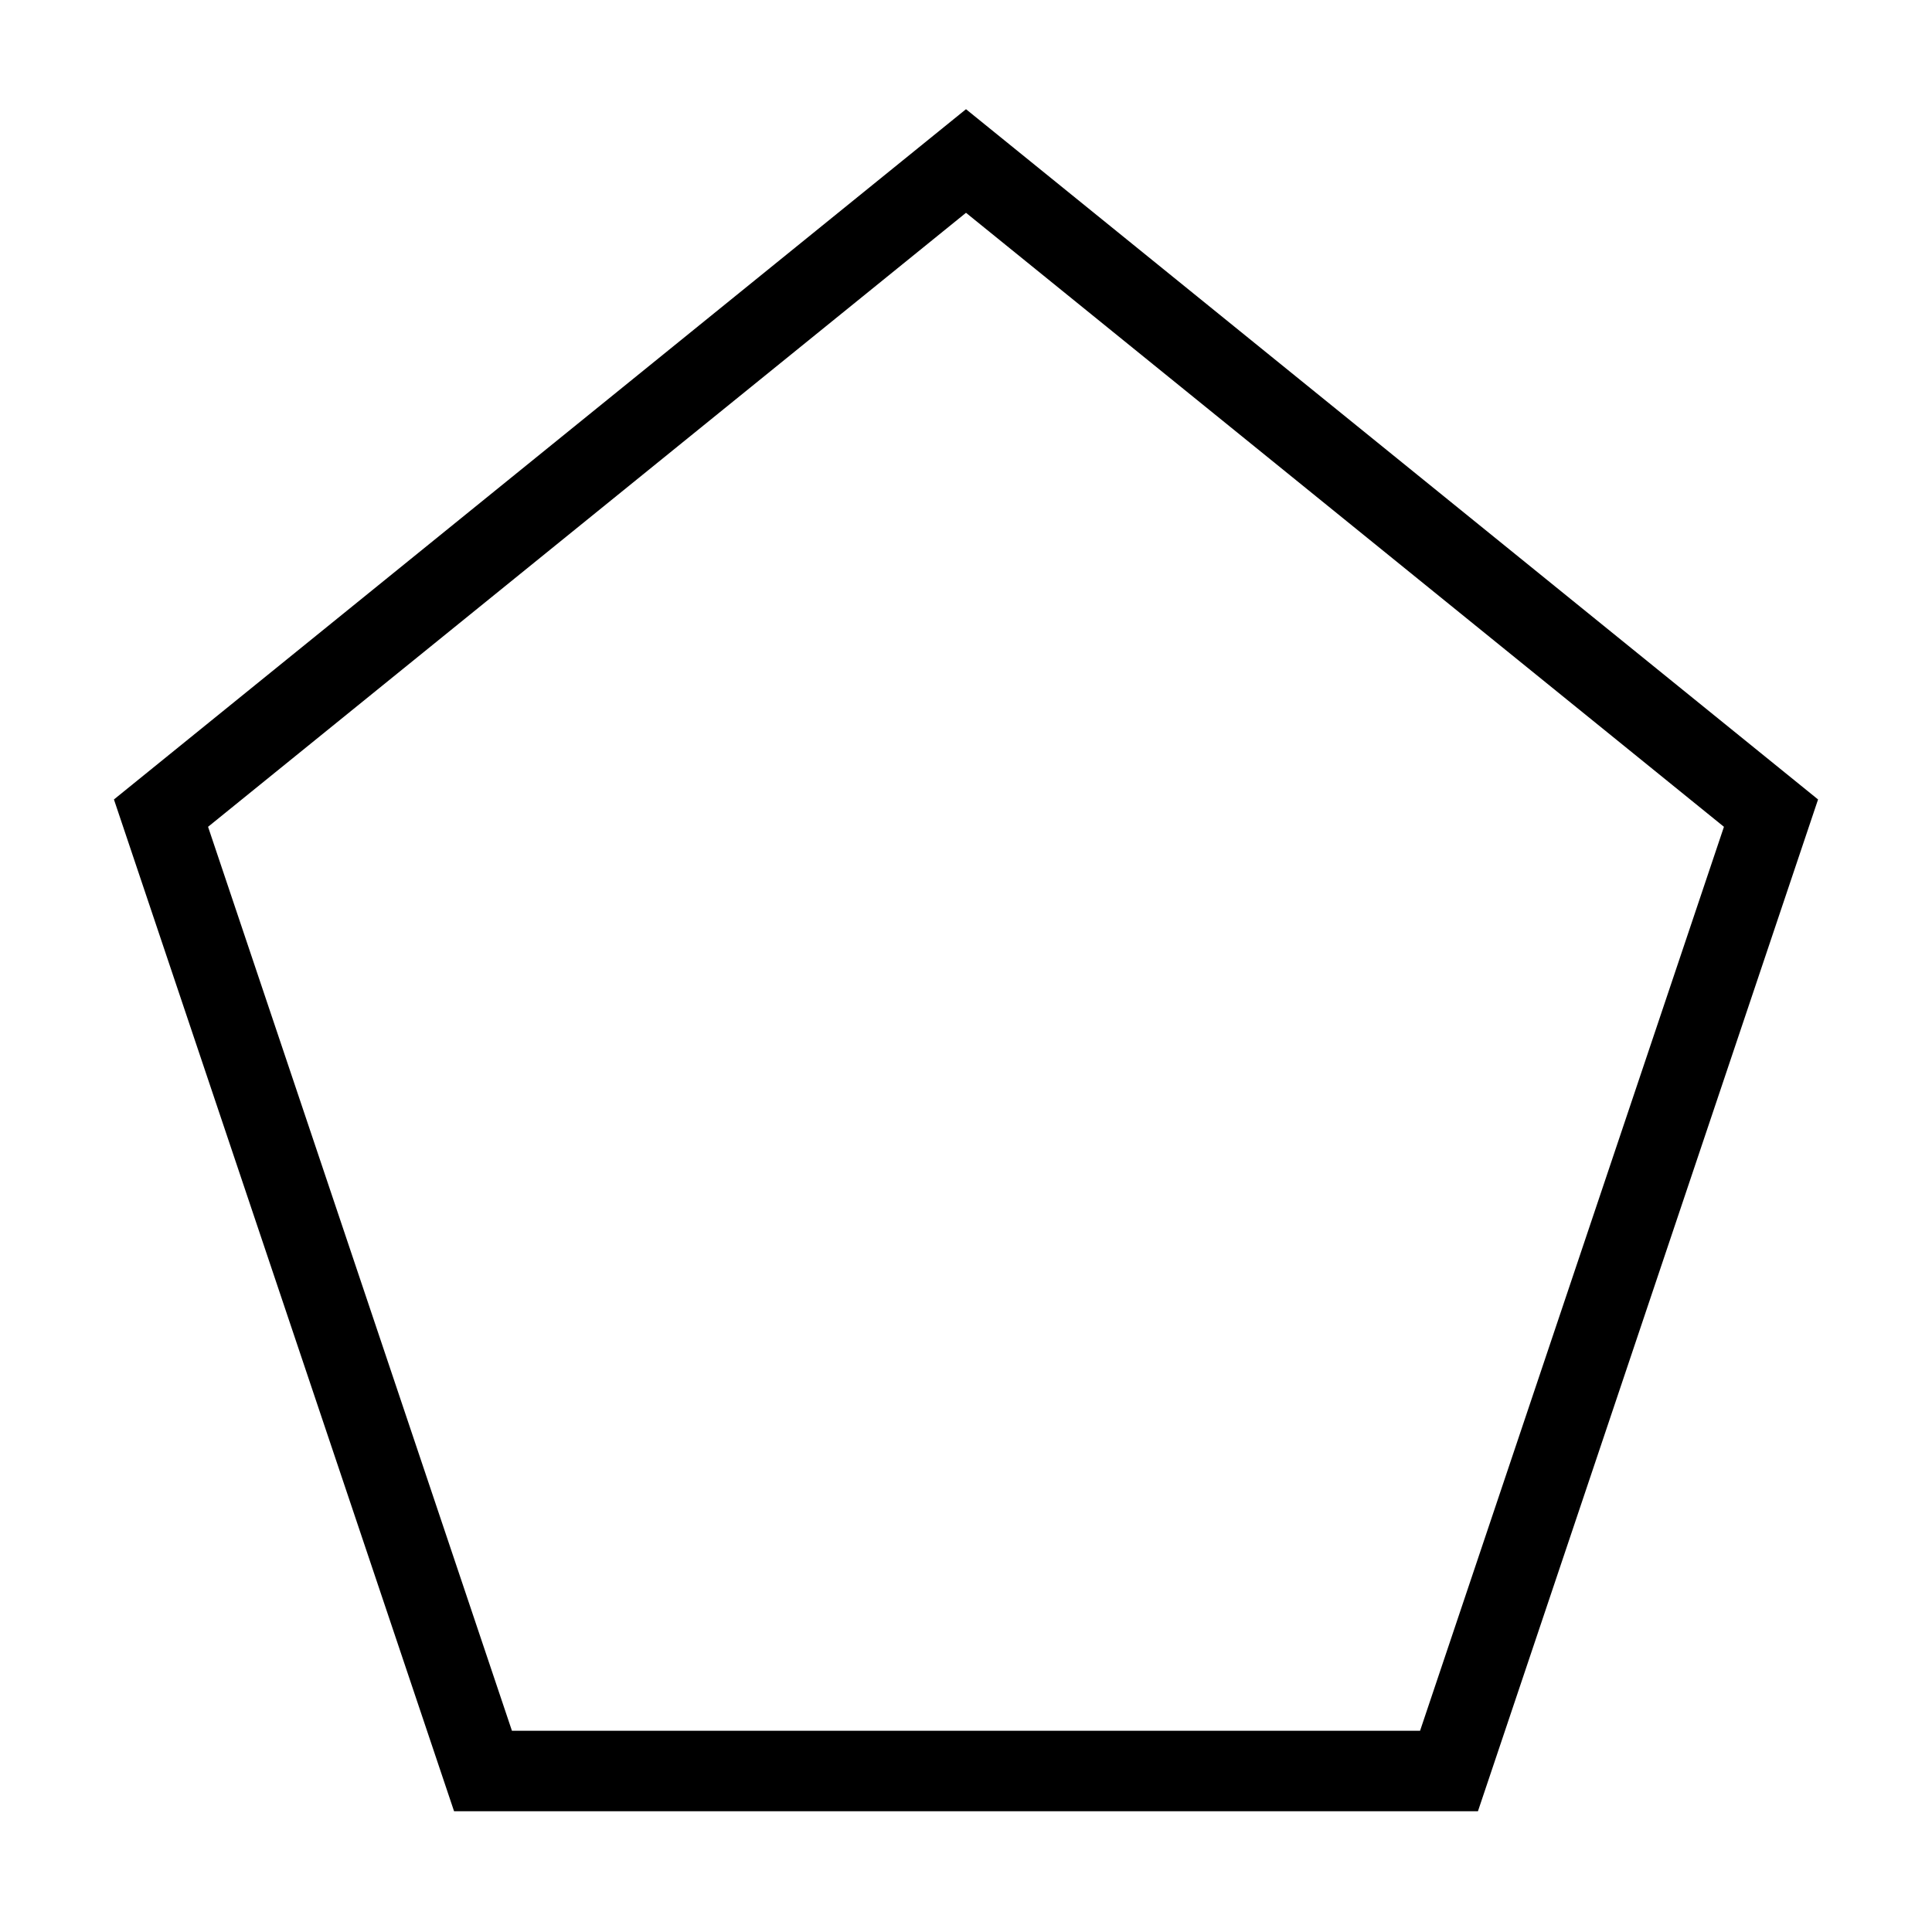 <svg xmlns="http://www.w3.org/2000/svg" fill="none" viewBox="0 0 24 24" id="Pentagon--Streamline-Sharp">
  <desc>
    Pentagon Streamline Icon: https://streamlinehq.com
  </desc>
  <g id="pentagon--pentagon-design-geometric-shape-shapes-shape">
    <path id="Polygon 6" stroke="#000000" d="m12 2 10 8.101L18 22H6L2 10.101 12 2Z" stroke-width="1"></path>
  </g>
</svg>